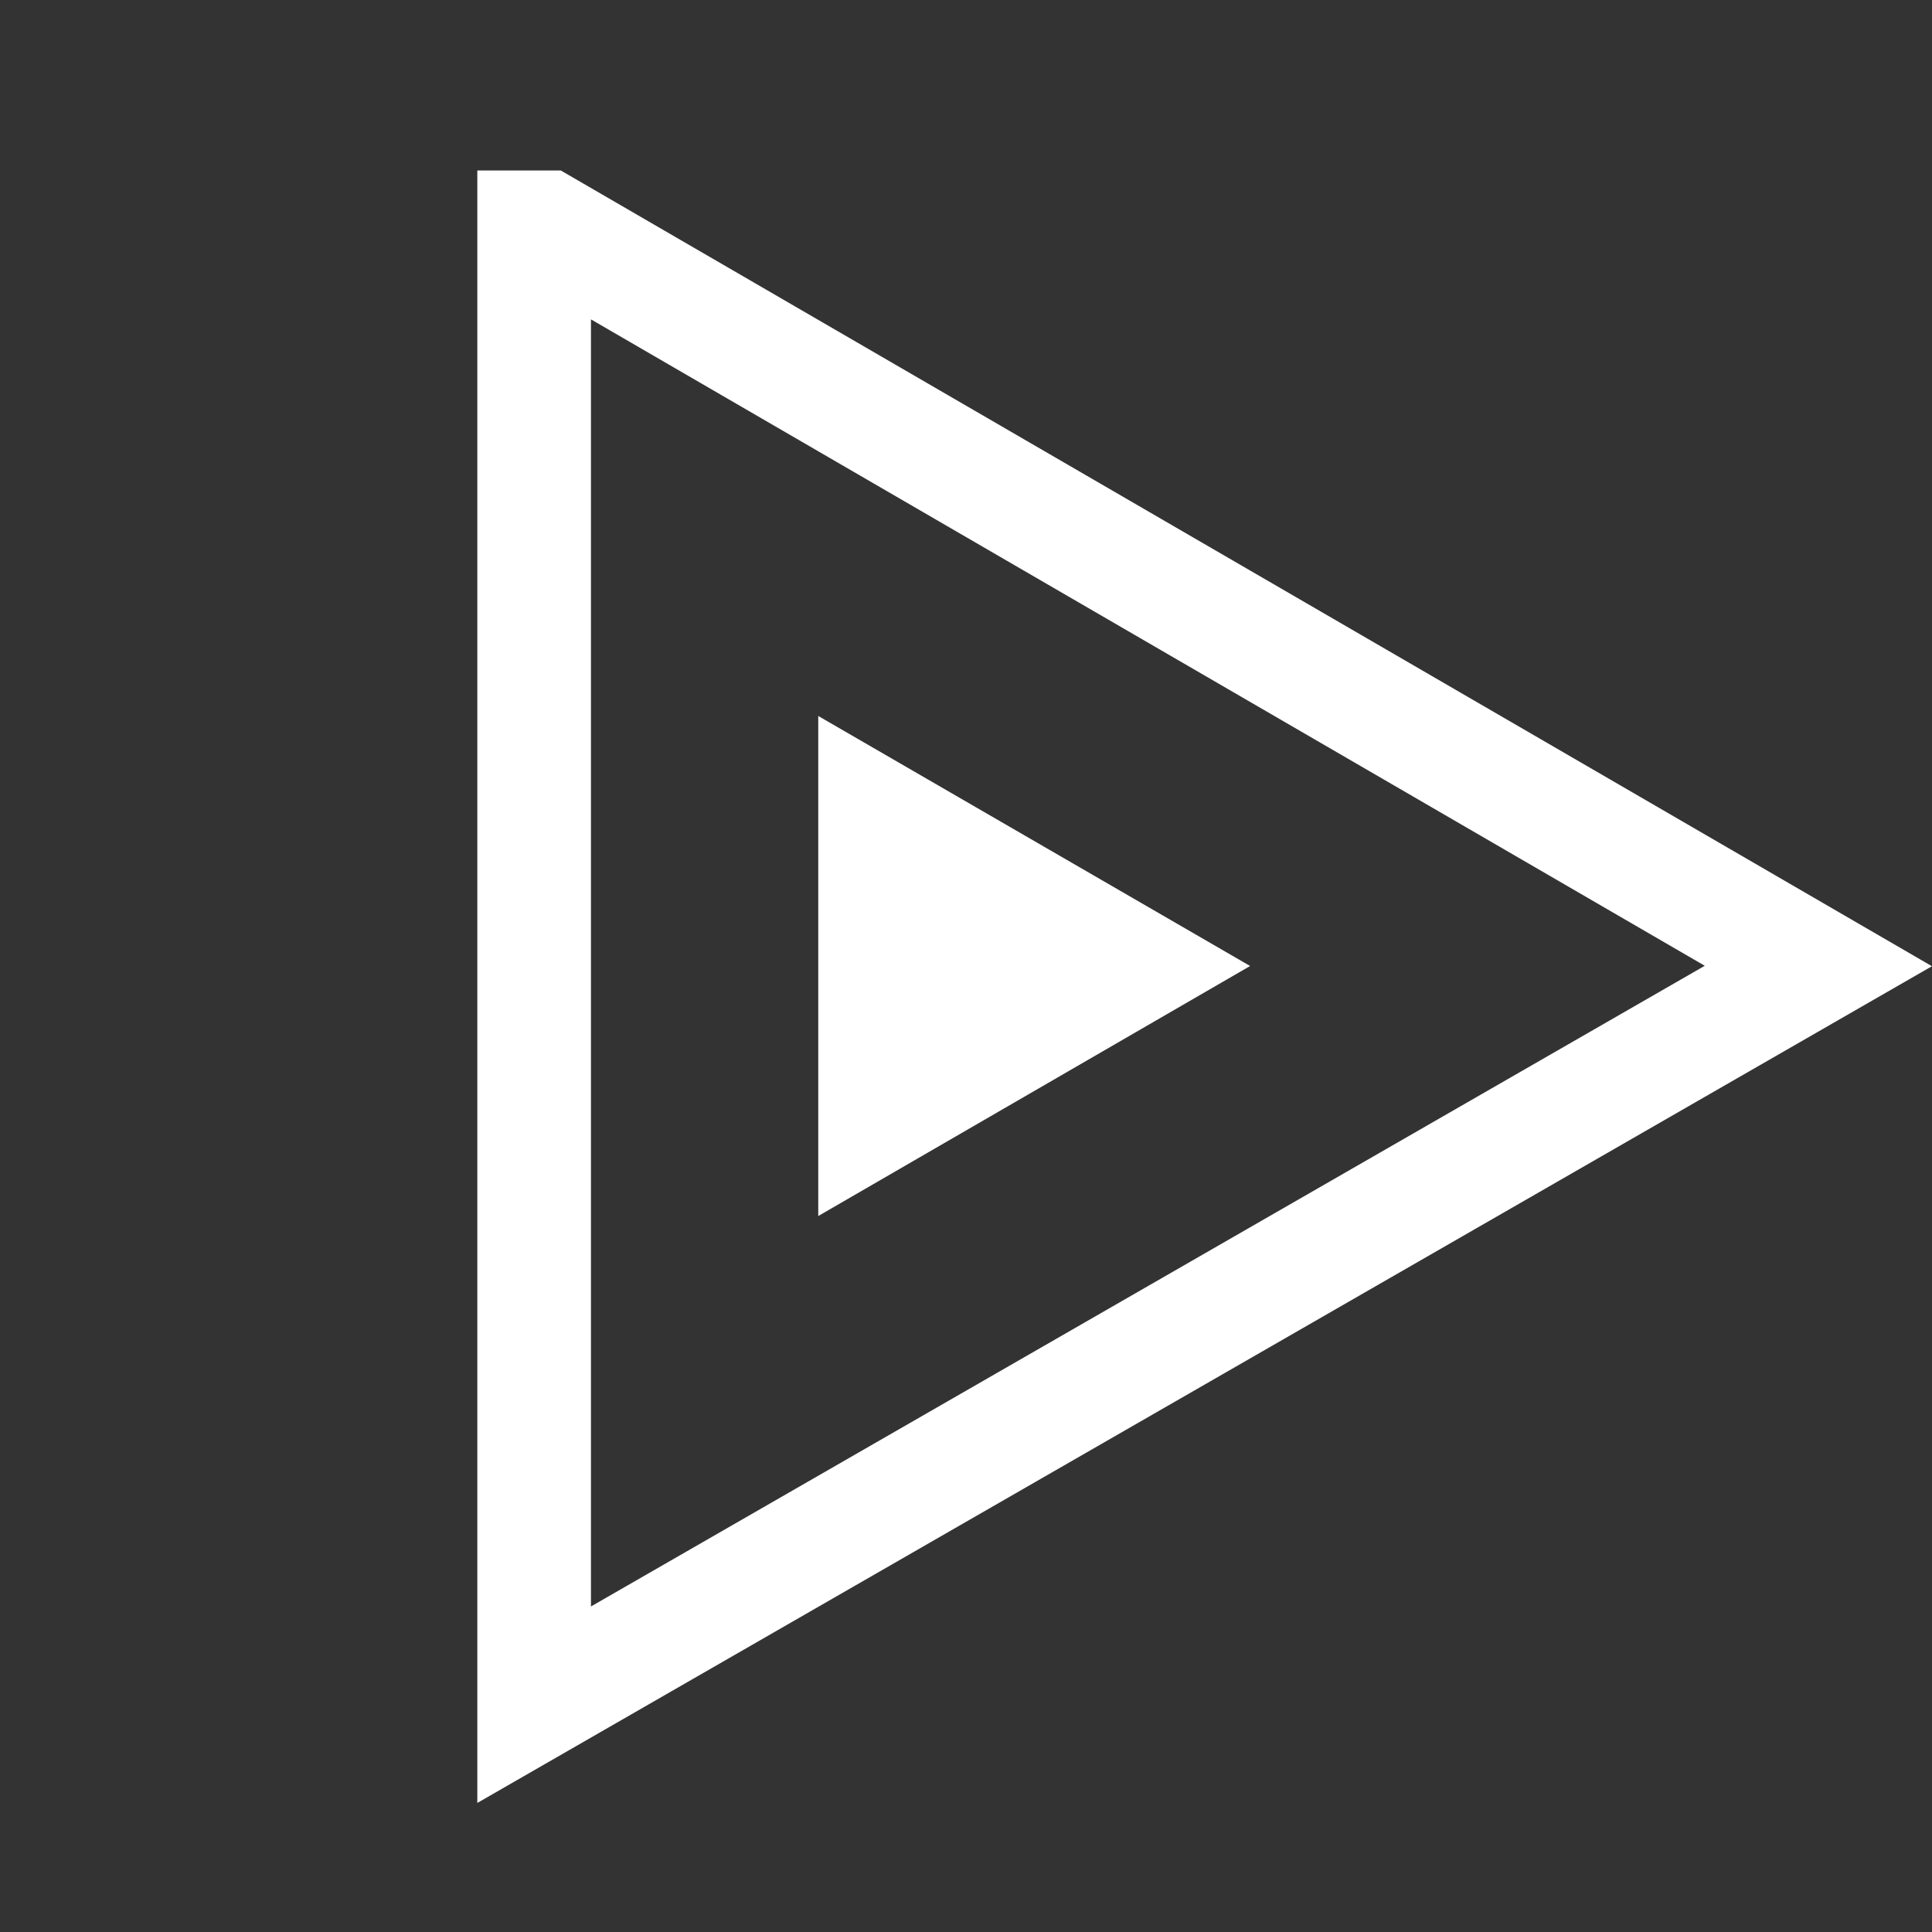 <svg width="17" height="17" fill="none" xmlns="http://www.w3.org/2000/svg"><rect width="100%" height="100%" fill="#333333" stroke="none"/><path d="M11 8.5l-3.8 2.2V6.3L11 8.5z" fill="#fff"/><path d="M4.8 2L16 8.5 4.7 15V2z" stroke="#fff"/></svg>